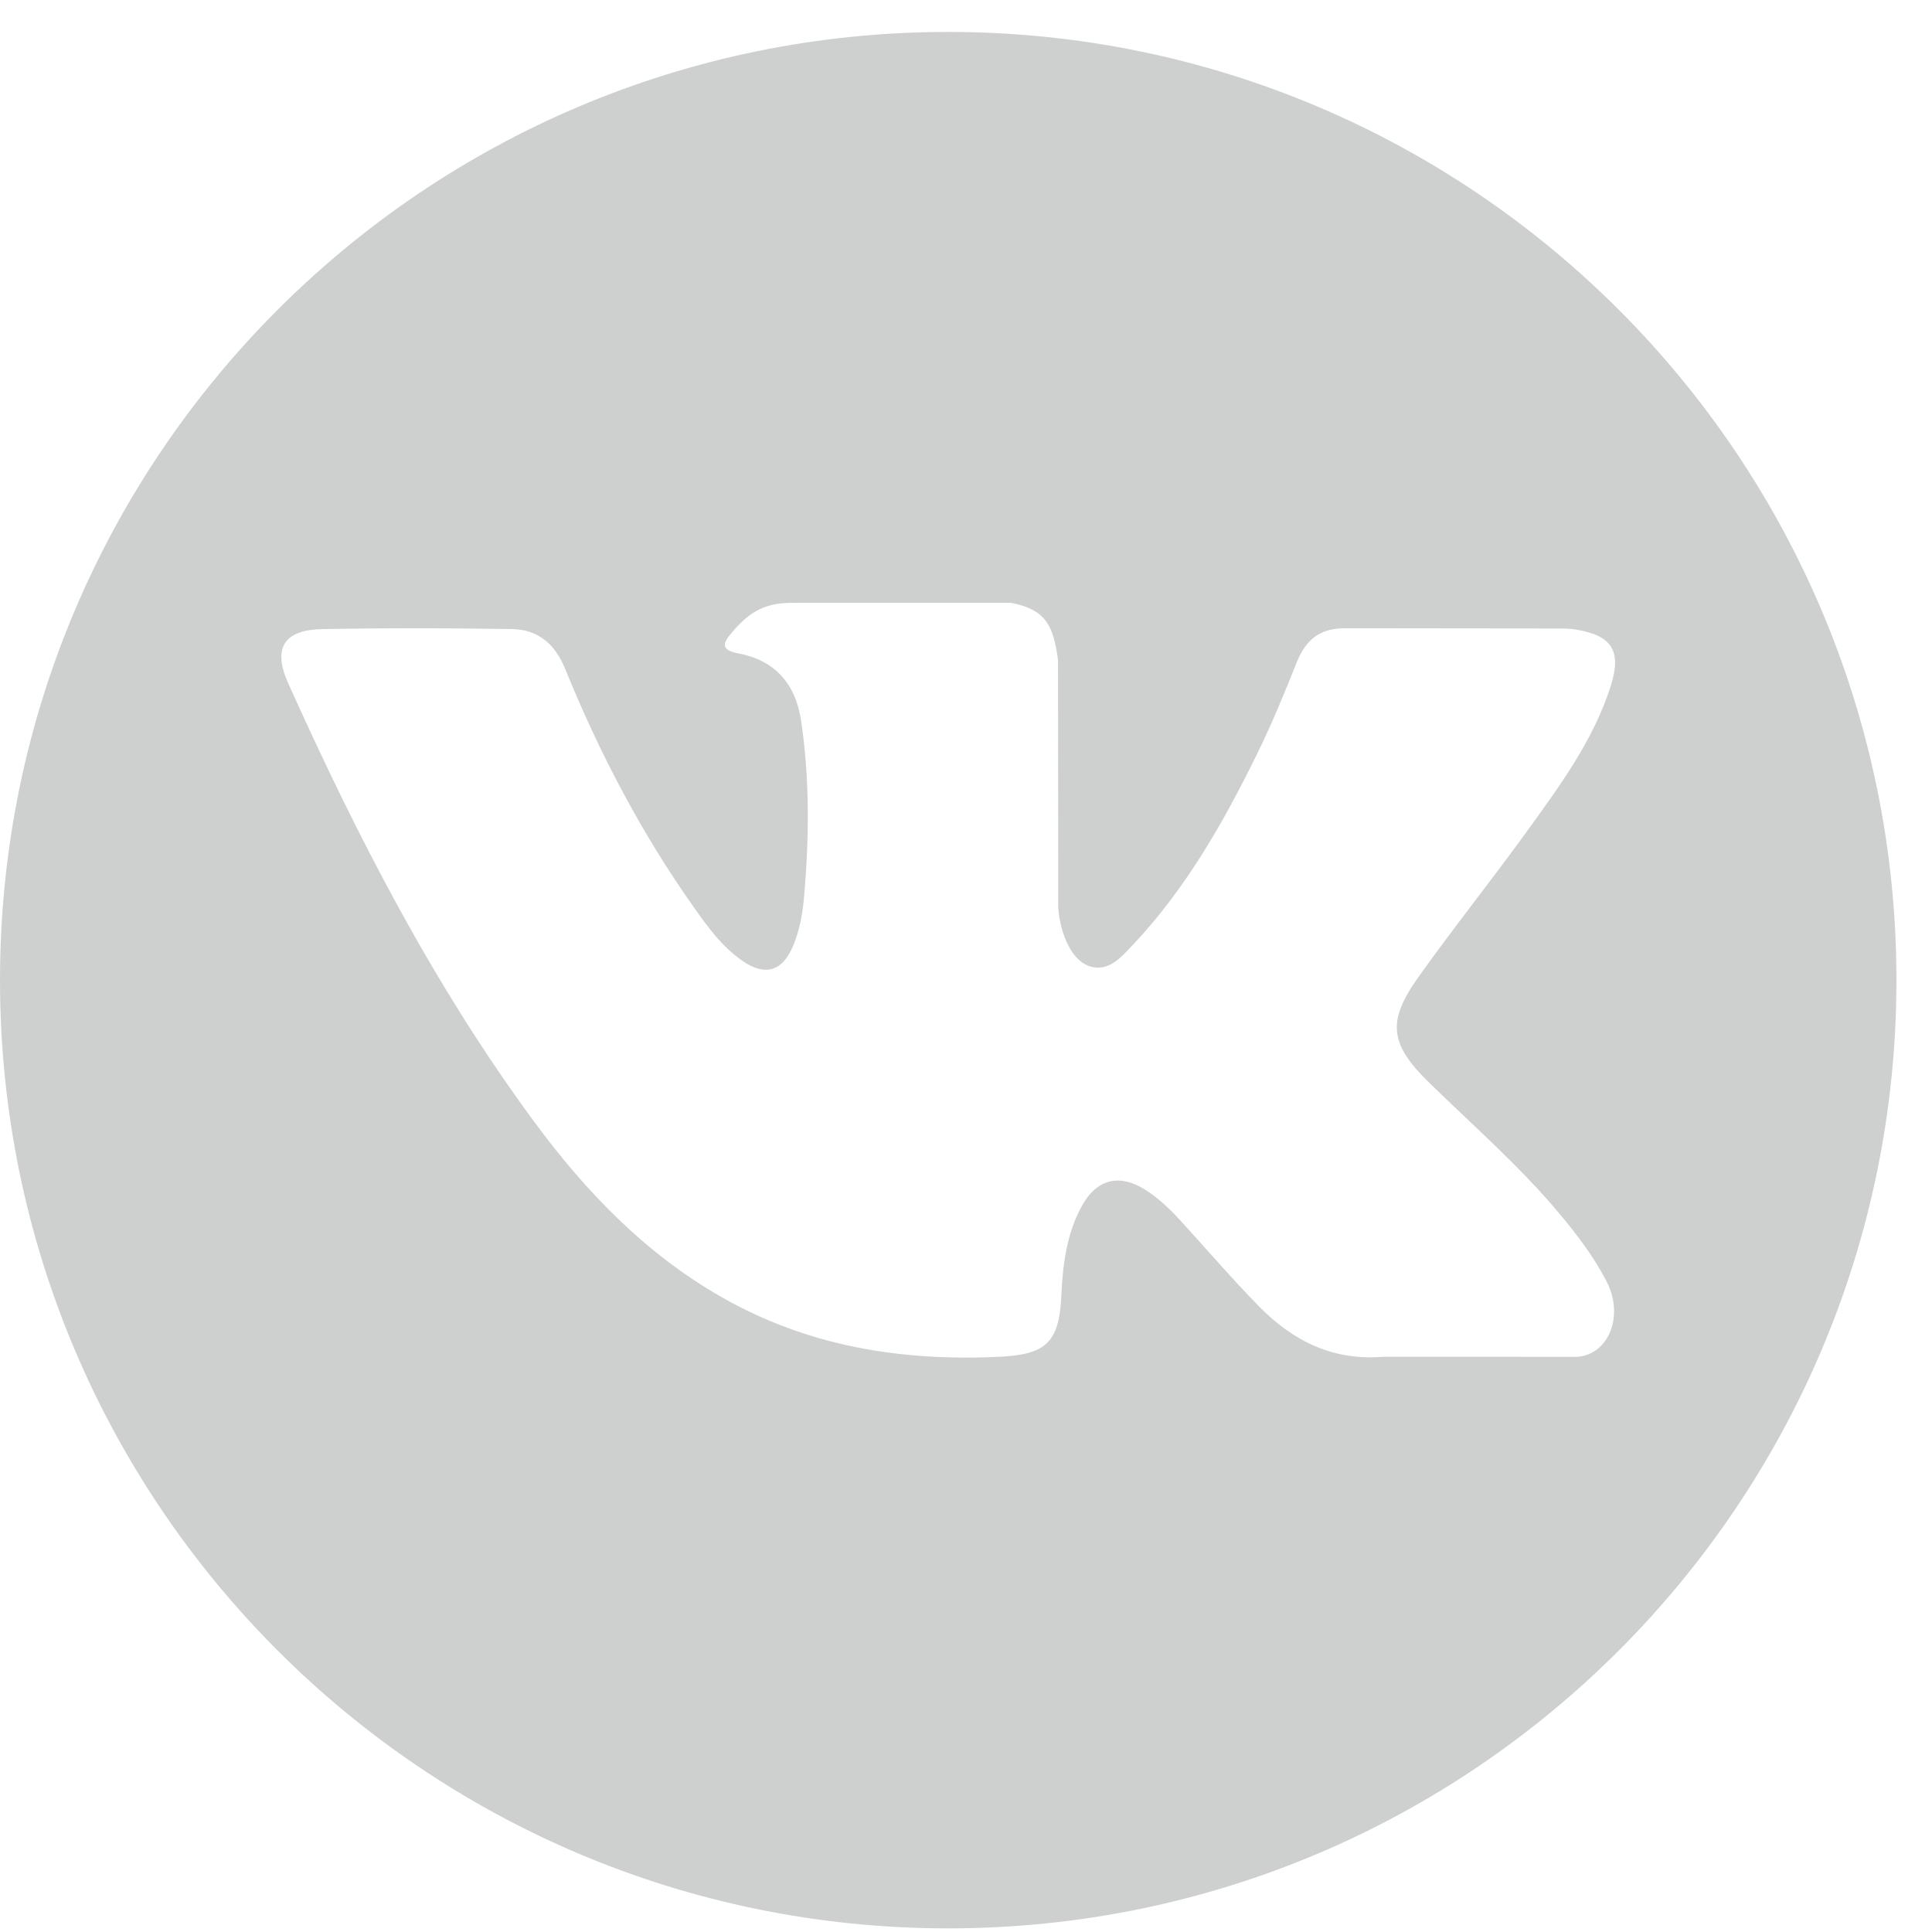 <svg width="49" height="49" viewBox="0 0 49 49" fill="none" xmlns="http://www.w3.org/2000/svg">
<g clip-path="url(#clip0_38_127)">
<path d="M24.049 0.81C10.768 0.81 0 11.577 0 24.859C0 38.141 10.768 48.908 24.049 48.908C37.33 48.908 48.098 38.141 48.098 24.859C48.098 11.577 37.33 0.81 24.049 0.81ZM36.248 27.46C37.369 28.555 38.554 29.585 39.561 30.793C40.007 31.327 40.427 31.88 40.747 32.501C41.203 33.387 40.791 34.359 39.998 34.412L35.071 34.411C33.798 34.516 32.786 34.003 31.932 33.133C31.251 32.44 30.618 31.699 29.962 30.982C29.694 30.688 29.411 30.411 29.075 30.193C28.403 29.756 27.82 29.89 27.435 30.592C27.043 31.306 26.953 32.097 26.916 32.891C26.862 34.053 26.512 34.357 25.346 34.411C22.855 34.528 20.492 34.15 18.295 32.894C16.358 31.787 14.858 30.224 13.551 28.454C11.006 25.003 9.057 21.217 7.306 17.321C6.912 16.444 7.2 15.974 8.168 15.956C9.776 15.925 11.384 15.929 12.992 15.955C13.646 15.965 14.079 16.339 14.331 16.957C15.2 19.095 16.265 21.129 17.6 23.015C17.956 23.518 18.319 24.019 18.836 24.374C19.407 24.765 19.842 24.636 20.111 23.999C20.283 23.594 20.358 23.161 20.395 22.727C20.523 21.24 20.538 19.754 20.317 18.274C20.179 17.347 19.658 16.749 18.734 16.574C18.264 16.485 18.333 16.31 18.562 16.042C18.959 15.577 19.331 15.29 20.074 15.29L25.641 15.289C26.518 15.461 26.715 15.855 26.834 16.738L26.839 22.924C26.828 23.267 27.011 24.28 27.625 24.504C28.117 24.666 28.441 24.272 28.736 23.96C30.071 22.544 31.022 20.872 31.873 19.141C32.249 18.378 32.574 17.588 32.889 16.797C33.123 16.212 33.487 15.924 34.147 15.934L39.508 15.94C39.666 15.94 39.826 15.942 39.983 15.969C40.886 16.123 41.133 16.512 40.854 17.393C40.414 18.778 39.559 19.931 38.724 21.088C37.828 22.326 36.873 23.52 35.986 24.764C35.172 25.9 35.236 26.473 36.248 27.46Z" fill="#CECFCF"/>
</g>
<defs>
<clipPath id="clip0_38_127">
<rect width="48.098" height="48.098" fill="white" transform="translate(0 0.81)"/>
</clipPath>
</defs>
</svg>
